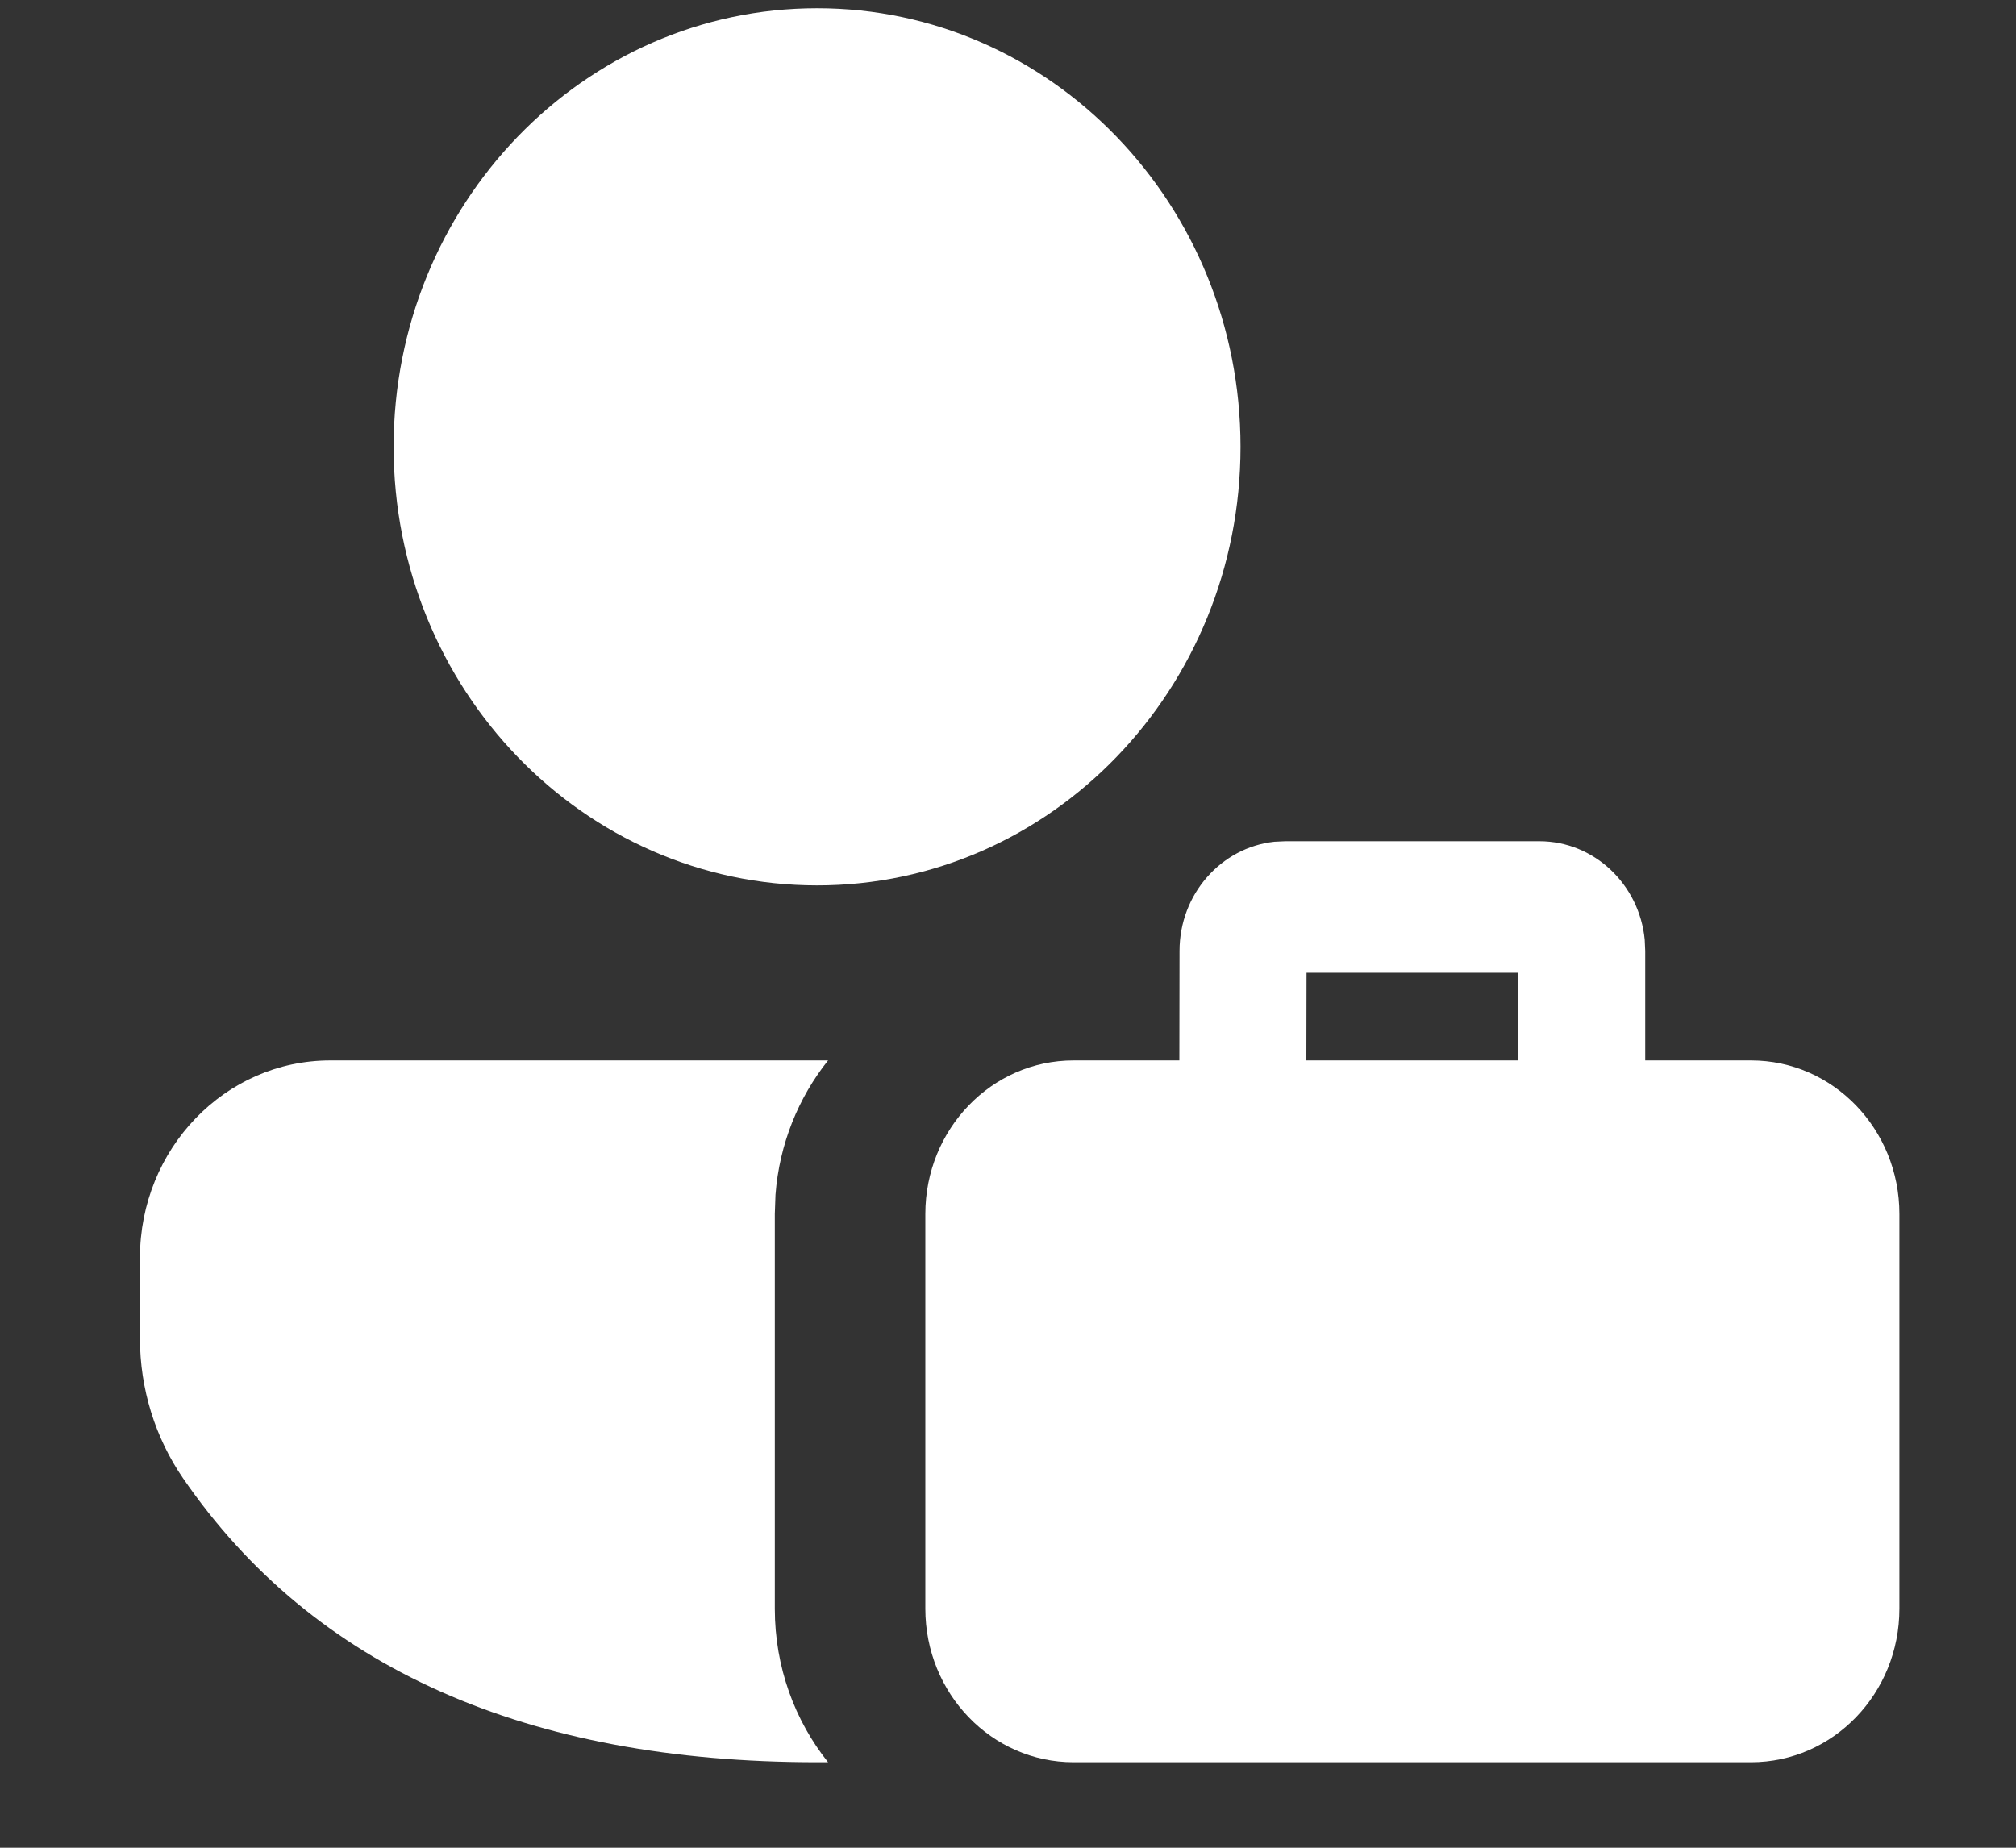 <svg width="12" height="11" viewBox="0 0 12 11" fill="none" xmlns="http://www.w3.org/2000/svg">
<rect x="0" y="0" width="12" height="11" fill="#333333" stroke="none"/>
<path fill-rule="evenodd" clip-rule="evenodd" d="M4.929 6.313L1.966 6.313C1.34 6.313 0.833 6.839 0.833 7.488V7.968C0.833 8.267 0.923 8.558 1.09 8.801C1.867 9.931 3.139 10.491 4.864 10.491L4.929 10.491C4.731 10.243 4.612 9.924 4.612 9.577V7.227L4.616 7.113C4.639 6.81 4.753 6.534 4.929 6.313ZM7.384 2.66C7.384 1.218 6.256 0.049 4.864 0.049C3.472 0.049 2.343 1.218 2.343 2.66C2.343 4.102 3.472 5.271 4.864 5.271C6.256 5.271 7.384 4.102 7.384 2.66Z" fill="white"/>
<path fill-rule="evenodd" clip-rule="evenodd" d="M7.651 5.008H9.163C9.489 5.008 9.758 5.265 9.79 5.594L9.793 5.661L9.793 6.313L10.423 6.313C10.911 6.313 11.306 6.722 11.306 7.227V9.577C11.306 10.082 10.911 10.491 10.423 10.491H6.39C5.903 10.491 5.508 10.082 5.508 9.577V7.227C5.508 6.722 5.903 6.313 6.39 6.313L7.02 6.313L7.021 5.661C7.021 5.323 7.269 5.045 7.586 5.011L7.651 5.008ZM7.777 5.791H9.037L9.037 6.313H7.776L7.777 5.791Z" fill="white"/>
</svg>
